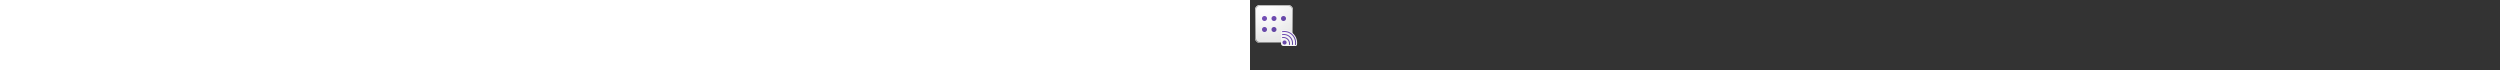 ﻿<?xml version="1.0" encoding="utf-8"?><svg xmlns="http://www.w3.org/2000/svg" width="100%" height="70" fill="currentColor" preserveAspectRatio="xMidYMid meet"><rect width="100%" height="100%" fill="#333333" stroke="none"/><path fill="url(#icon-8423845608b331e3__icon-50d6b5632e287709__a)" d="M5 10a5 5 0 0 1 5-5h28a5 5 0 0 1 5 5v28a5 5 0 0 1-5 5H10a5 5 0 0 1-5-5V10Z" /><path fill="url(#icon-3bce9bcd337f1bc9__icon-48e30f83ce885736__b)" fill-opacity=".2" d="M5 10a5 5 0 0 1 5-5h28a5 5 0 0 1 5 5v28a5 5 0 0 1-5 5H10a5 5 0 0 1-5-5V10Z" /><path fill="url(#icon-b07e1ed5c27c167f__icon-901b73eb8445f623__c)" fill-rule="evenodd" d="M38 6H10a4 4 0 0 0-4 4v28a4 4 0 0 0 4 4h28a4 4 0 0 0 4-4V10a4 4 0 0 0-4-4ZM10 5a5 5 0 0 0-5 5v28a5 5 0 0 0 5 5h28a5 5 0 0 0 5-5V10a5 5 0 0 0-5-5H10Z" clip-rule="evenodd" /><path fill="url(#icon-1e8d70d8dac4195c__icon-e89cad667b66cb75__d)" d="M14.5 21a2.5 2.5 0 1 0 0-5 2.5 2.5 0 0 0 0 5Z" /><path fill="url(#icon-4be1e0b8d79d5604__icon-32a5197e0d2b6886__e)" d="M24 21a2.5 2.5 0 1 0 0-5 2.5 2.5 0 0 0 0 5Z" /><path fill="url(#icon-639ac4f069764cc5__icon-8ca9ad6305ec99c0__f)" d="M26.5 29.5a2.5 2.5 0 1 1-5 0 2.5 2.5 0 0 1 5 0Z" /><path fill="url(#icon-e0feb8f99072cfd4__icon-ee80d31480cfa3e5__g)" d="M14.5 32a2.5 2.5 0 1 0 0-5 2.5 2.5 0 0 0 0 5Z" /><path fill="url(#icon-016167bc9abdd8d4__icon-fbf745b2655960dc__h)" d="M36 18.5a2.5 2.5 0 1 1-5 0 2.5 2.5 0 0 1 5 0Z" /><path fill="#F5F5F5" fill-rule="evenodd" d="M45.462 46a1.5 1.5 0 0 0 1.51-1.29c.085-.603.127-1.301.127-1.904C47.099 35.734 41.365 30 34.293 30c-.69 0-1.367.055-2.029.16a1.5 1.5 0 0 0-1.263 1.53l-.001.002V43.5a2.5 2.5 0 0 0 2.5 2.5h11.962Z" clip-rule="evenodd" /><path fill="url(#icon-d016326c361ba4fc__icon-1816d983670d65c7__i)" d="M32.579 32.135c.558-.089 1.13-.135 1.713-.135C40.261 32 45.1 36.838 45.1 42.806c0 .524-.037 1.128-.108 1.624a.5.5 0 0 0 .99.14c.078-.55.118-1.2.118-1.764 0-6.52-5.286-11.806-11.807-11.806-.636 0-1.26.05-1.87.148a.5.5 0 0 0 .157.987Z" /><path fill="url(#icon-807b50c56e32c8a2__icon-cf54ae3431a8a21d__j)" d="M32.579 35.102A8.132 8.132 0 0 1 42 43.132c0 .399-.029.928-.08 1.298a.5.5 0 1 0 .99.14c.06-.429.09-1.008.09-1.438a9.132 9.132 0 0 0-10.579-9.018.5.5 0 1 0 .158.988Z" /><path fill="url(#icon-765e0ba65ee417dd__icon-e66dc12f41876316__k)" d="M32.57 38.041a5.627 5.627 0 0 1 6.43 5.57c0 .273-.02.56-.056.819a.5.5 0 1 0 .99.14 6.99 6.99 0 0 0 .066-.958 6.627 6.627 0 0 0-7.57-6.561.5.5 0 0 0 .14.99Z" /><path fill="url(#icon-ca9a2af1f710abcd__icon-41253a891ed8cfa4__l)" d="M36.602 42.489a2.051 2.051 0 1 1-4.102 0 2.051 2.051 0 0 1 4.102 0Z" /><defs><linearGradient id="icon-8423845608b331e3__icon-50d6b5632e287709__a" x1="15.556" x2="20.362" y1="5" y2="43.455" gradientUnits="userSpaceOnUse"><stop stop-color="#fff" /><stop offset="1" stop-color="#EBEBEB" /></linearGradient><linearGradient id="icon-b07e1ed5c27c167f__icon-901b73eb8445f623__c" x1="17.271" x2="22.387" y1="5" y2="43.373" gradientUnits="userSpaceOnUse"><stop stop-color="#BBB" /><stop offset="1" stop-color="#888" /></linearGradient><linearGradient id="icon-1e8d70d8dac4195c__icon-e89cad667b66cb75__d" x1="12" x2="26.769" y1="16" y2="38.154" gradientUnits="userSpaceOnUse"><stop stop-color="#7751B8" /><stop offset="1" stop-color="#5A409C" /></linearGradient><linearGradient id="icon-4be1e0b8d79d5604__icon-32a5197e0d2b6886__e" x1="12" x2="26.769" y1="16" y2="38.154" gradientUnits="userSpaceOnUse"><stop stop-color="#7751B8" /><stop offset="1" stop-color="#5A409C" /></linearGradient><linearGradient id="icon-639ac4f069764cc5__icon-8ca9ad6305ec99c0__f" x1="12" x2="26.769" y1="16" y2="38.154" gradientUnits="userSpaceOnUse"><stop stop-color="#7751B8" /><stop offset="1" stop-color="#5A409C" /></linearGradient><linearGradient id="icon-e0feb8f99072cfd4__icon-ee80d31480cfa3e5__g" x1="12" x2="26.769" y1="16" y2="38.154" gradientUnits="userSpaceOnUse"><stop stop-color="#7751B8" /><stop offset="1" stop-color="#5A409C" /></linearGradient><linearGradient id="icon-016167bc9abdd8d4__icon-fbf745b2655960dc__h" x1="12" x2="26.769" y1="16" y2="38.154" gradientUnits="userSpaceOnUse"><stop stop-color="#7751B8" /><stop offset="1" stop-color="#5A409C" /></linearGradient><linearGradient id="icon-d016326c361ba4fc__icon-1816d983670d65c7__i" x1="32" x2="46" y1="31" y2="45.098" gradientUnits="userSpaceOnUse"><stop stop-color="#7751B8" /><stop offset="1" stop-color="#5A409C" /></linearGradient><linearGradient id="icon-807b50c56e32c8a2__icon-cf54ae3431a8a21d__j" x1="32" x2="46" y1="31" y2="45.098" gradientUnits="userSpaceOnUse"><stop stop-color="#7751B8" /><stop offset="1" stop-color="#5A409C" /></linearGradient><linearGradient id="icon-765e0ba65ee417dd__icon-e66dc12f41876316__k" x1="32" x2="46" y1="31" y2="45.098" gradientUnits="userSpaceOnUse"><stop stop-color="#7751B8" /><stop offset="1" stop-color="#5A409C" /></linearGradient><linearGradient id="icon-ca9a2af1f710abcd__icon-41253a891ed8cfa4__l" x1="32" x2="46" y1="31" y2="45.098" gradientUnits="userSpaceOnUse"><stop stop-color="#7751B8" /><stop offset="1" stop-color="#5A409C" /></linearGradient><radialGradient id="icon-3bce9bcd337f1bc9__icon-48e30f83ce885736__b" cx="0" cy="0" r="1" gradientTransform="rotate(56.31 -5.347 23.46) scale(36.156 31.289)" gradientUnits="userSpaceOnUse"><stop offset=".177" stop-color="#fff" /><stop offset="1" stop-color="#B8B8B8" /></radialGradient></defs></svg>